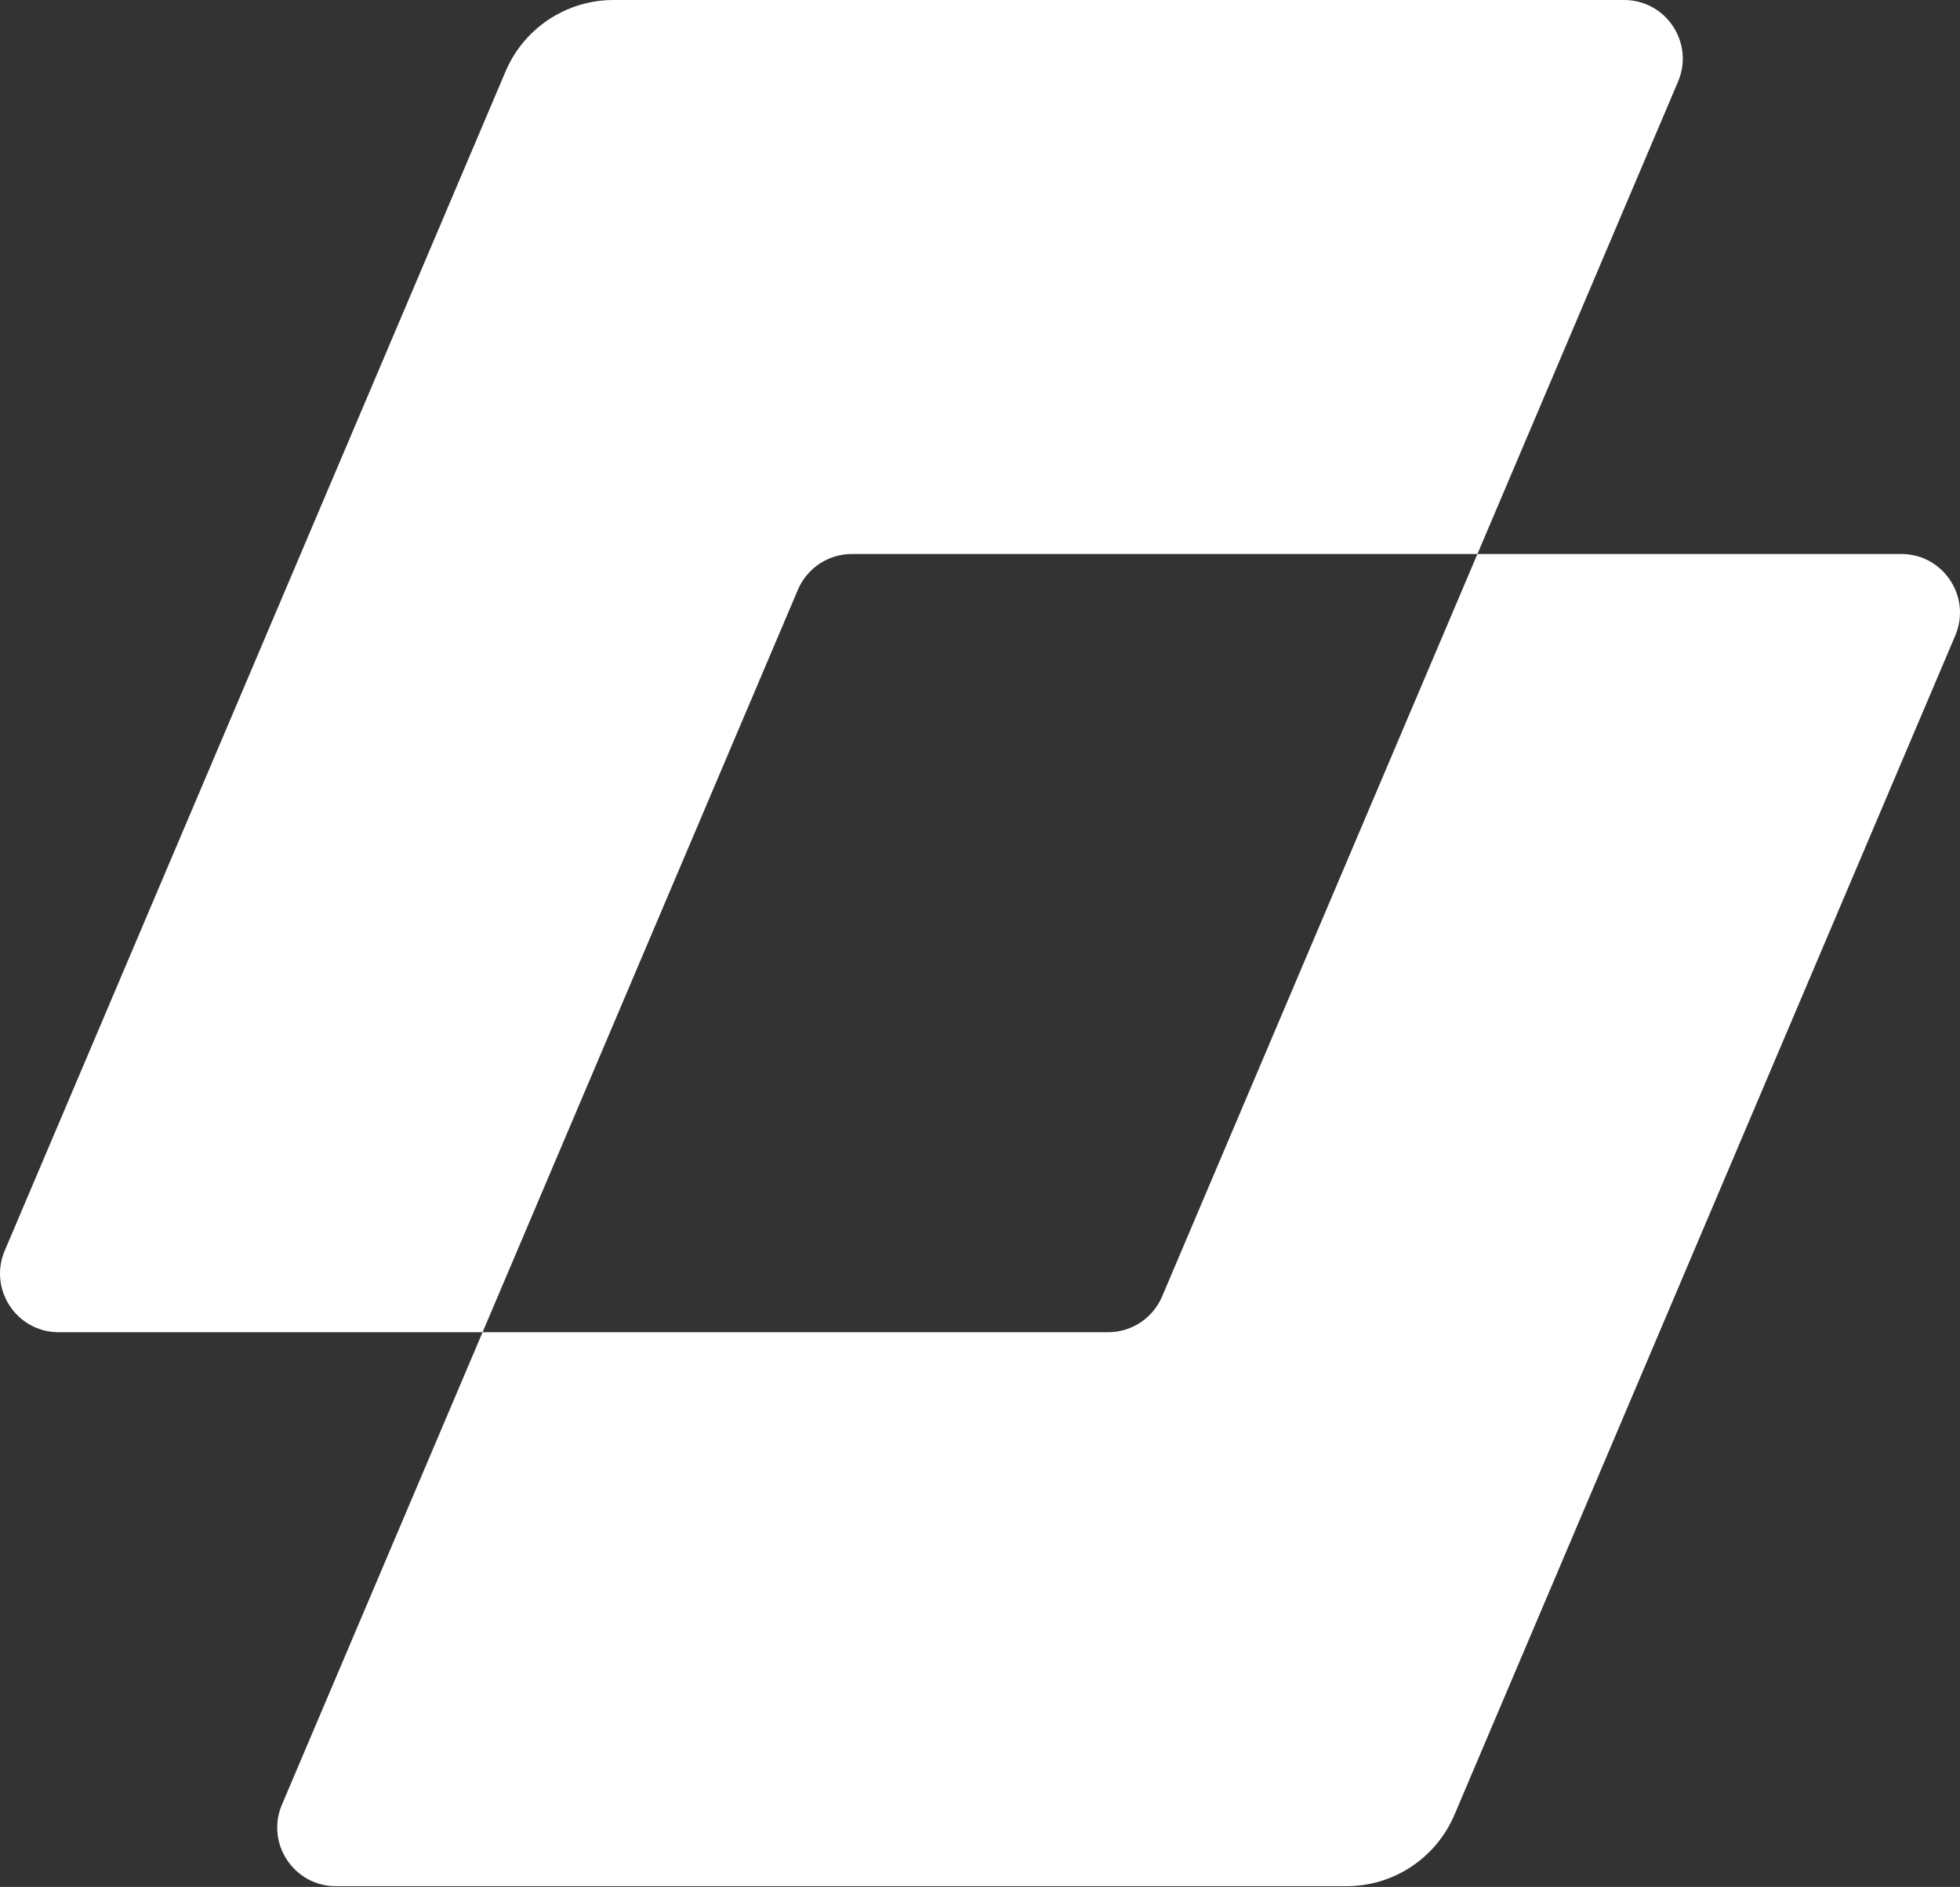 <svg width="591" height="569" viewBox="0 0 591 569" fill="none" xmlns="http://www.w3.org/2000/svg">
<rect x="0" y="0" width="591" height="569" fill="#333333" stroke="none"/>
<path d="M445.489 167.053L505.992 24.587C510.941 12.929 502.38 0 489.71 0H185C170.808 0 157.986 8.481 152.442 21.54L1.424 377.137C-3.525 388.794 5.035 401.723 17.705 401.723H145.511L240.596 177.823C243.369 171.29 249.779 167.053 256.878 167.053H445.489Z" fill="white"/>
<path d="M445.489 167.053L350.404 390.953C347.632 397.486 341.221 401.723 334.122 401.723H145.511L85.009 544.189C80.06 555.847 88.62 568.776 101.29 568.776H406.006C420.198 568.776 433.02 560.296 438.564 547.236L589.577 191.64C594.525 179.982 585.965 167.053 573.295 167.053H445.489Z" fill="white"/>
</svg>
